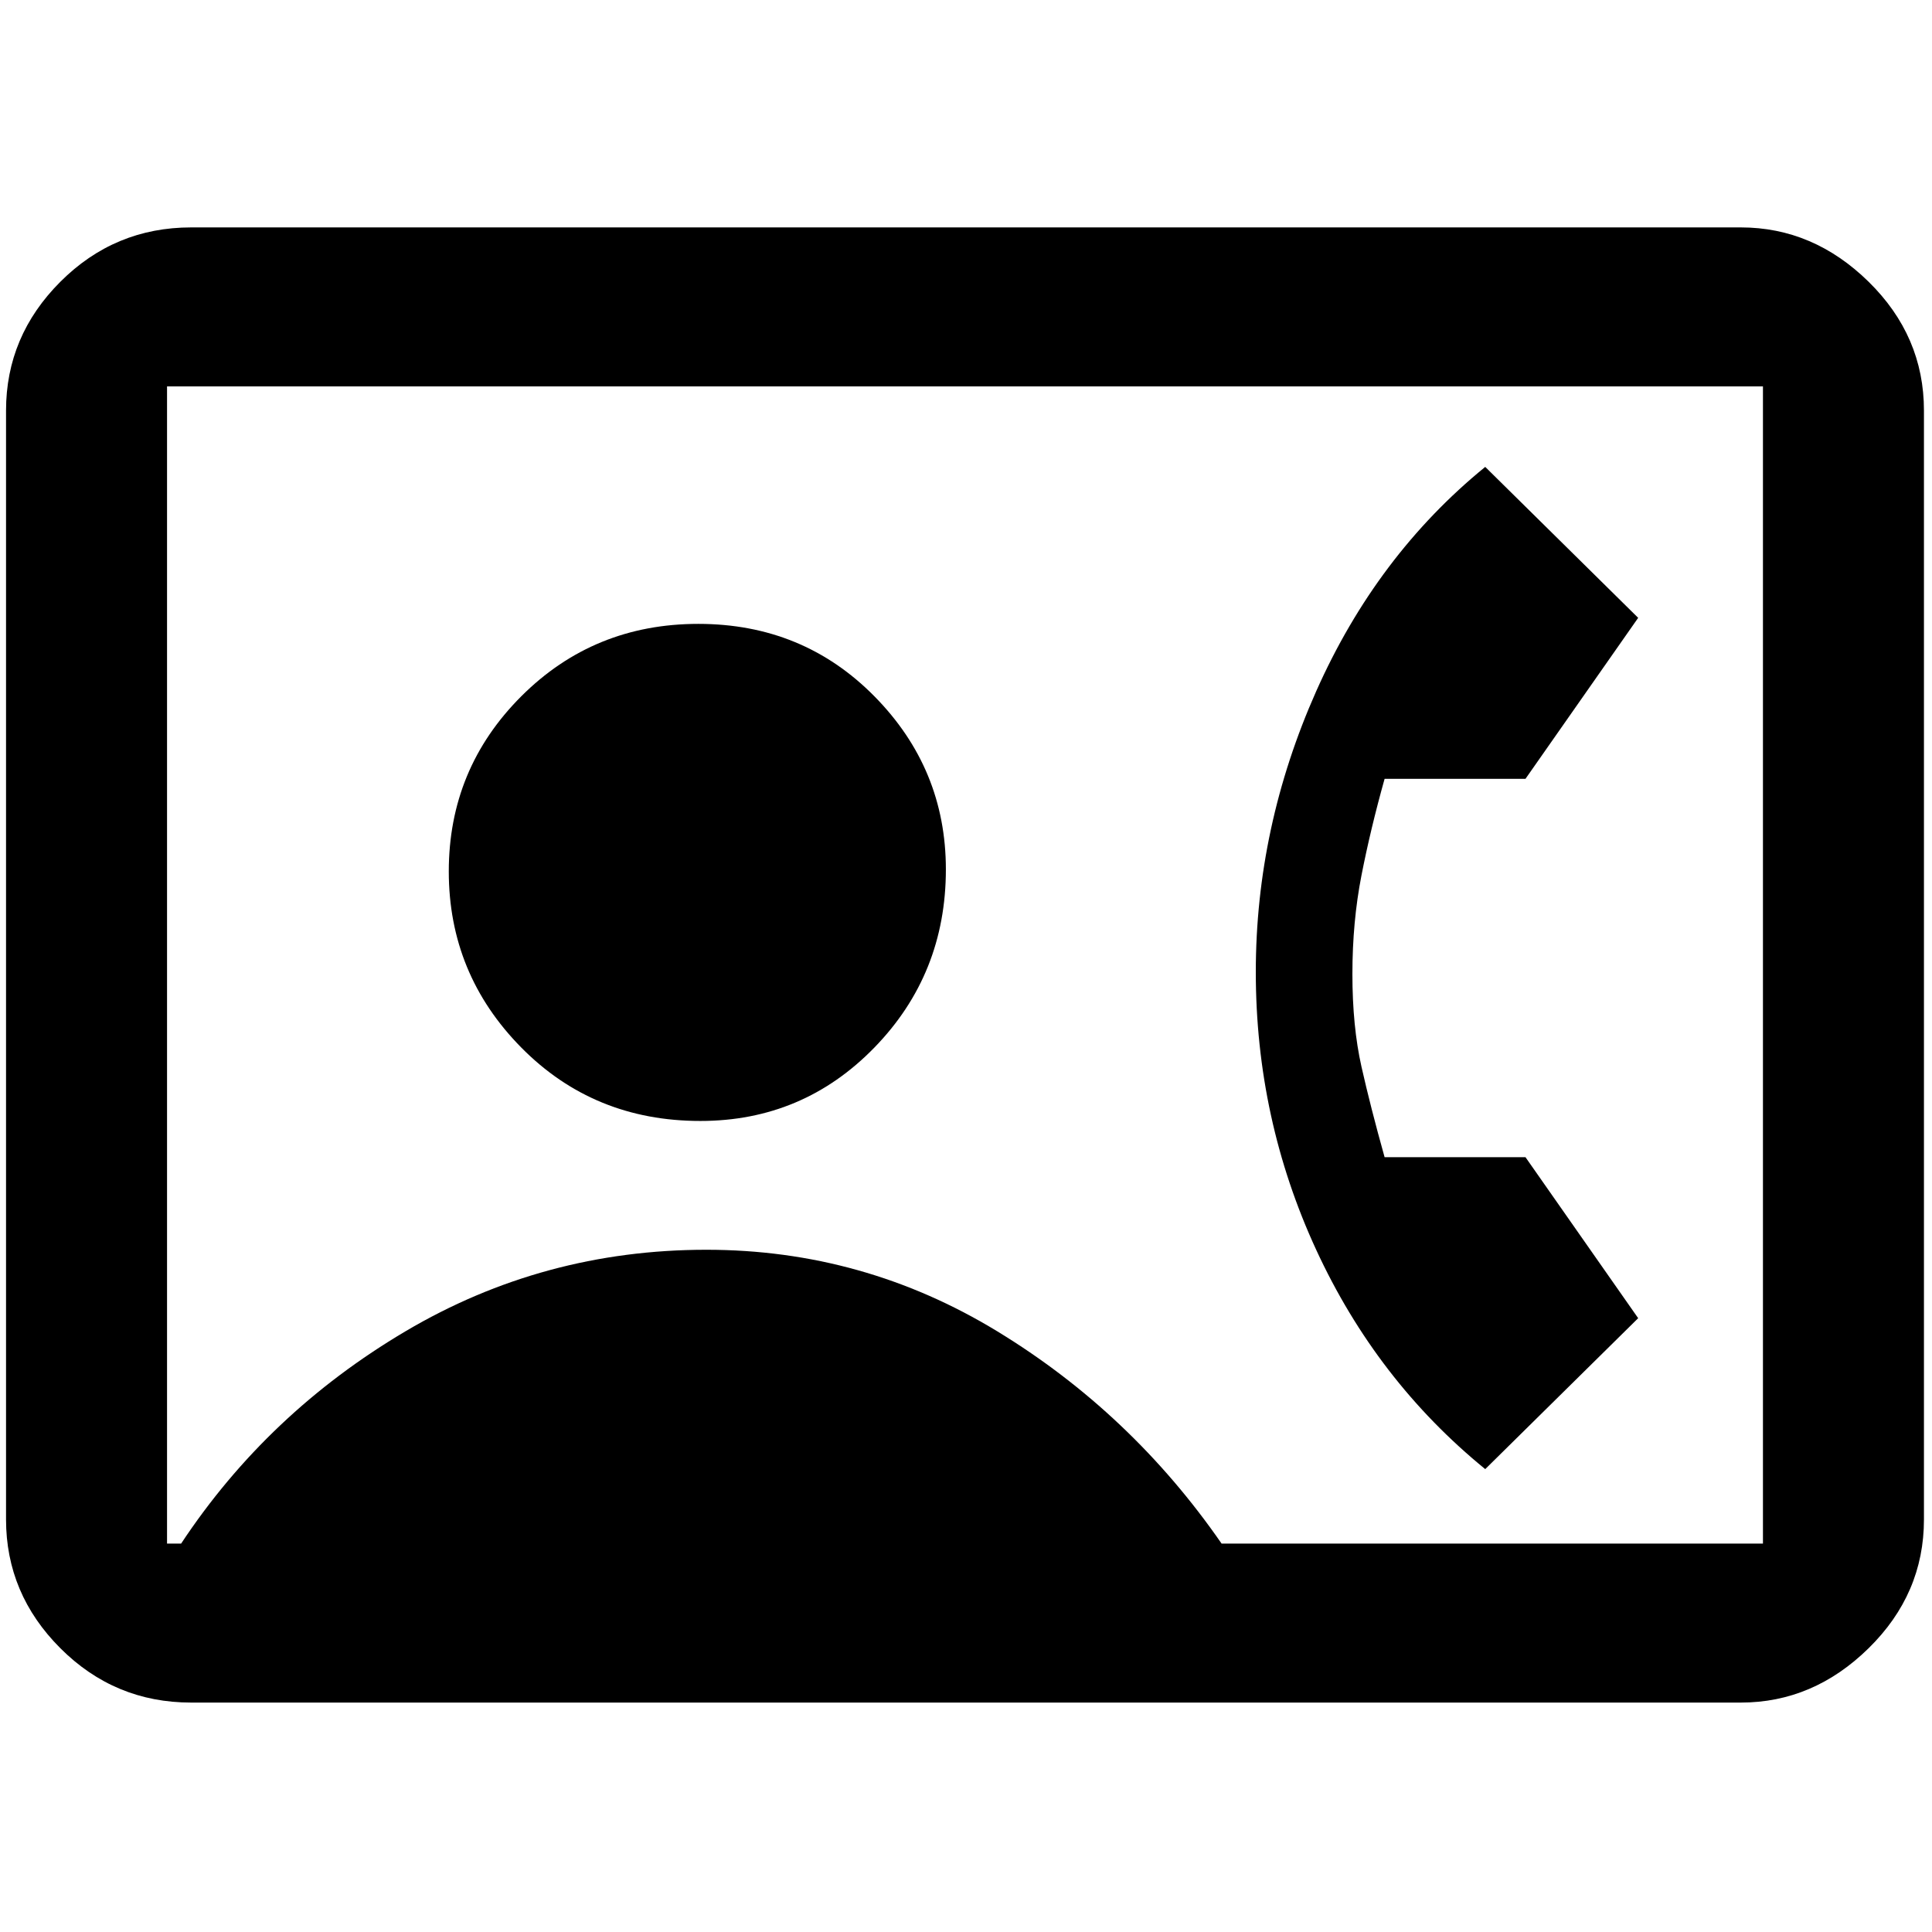 <svg xmlns="http://www.w3.org/2000/svg" height="48" width="48"><path d="M4.75 42.3q-1.9 0-3.25-1.35t-1.35-3.2V10.2Q.15 8.35 1.5 7t3.25-1.35h38.5q1.8 0 3.175 1.35Q47.8 8.35 47.8 10.2v27.55q0 1.85-1.375 3.2T43.25 42.3Zm25.6-3.95H43.8V9.6H4.15v28.75h.35q2.15-3.25 5.575-5.275Q13.5 31.05 17.55 31.05q3.9 0 7.225 2.025Q28.1 35.1 30.35 38.35ZM17.4 27.85q2.55 0 4.325-1.825Q23.5 24.2 23.5 21.6q0-2.5-1.775-4.3-1.775-1.8-4.375-1.8t-4.4 1.8q-1.8 1.8-1.8 4.35t1.8 4.375q1.8 1.825 4.45 1.825Zm19.5 8.65q-2.7-2.2-4.2-5.45t-1.5-6.9q0-3.6 1.5-6.975 1.5-3.375 4.2-5.575l3.8 3.75-2.8 4h-3.5q-.35 1.25-.575 2.4-.225 1.15-.225 2.45 0 1.3.225 2.3.225 1 .575 2.25h3.5l2.8 4Z"/></svg>